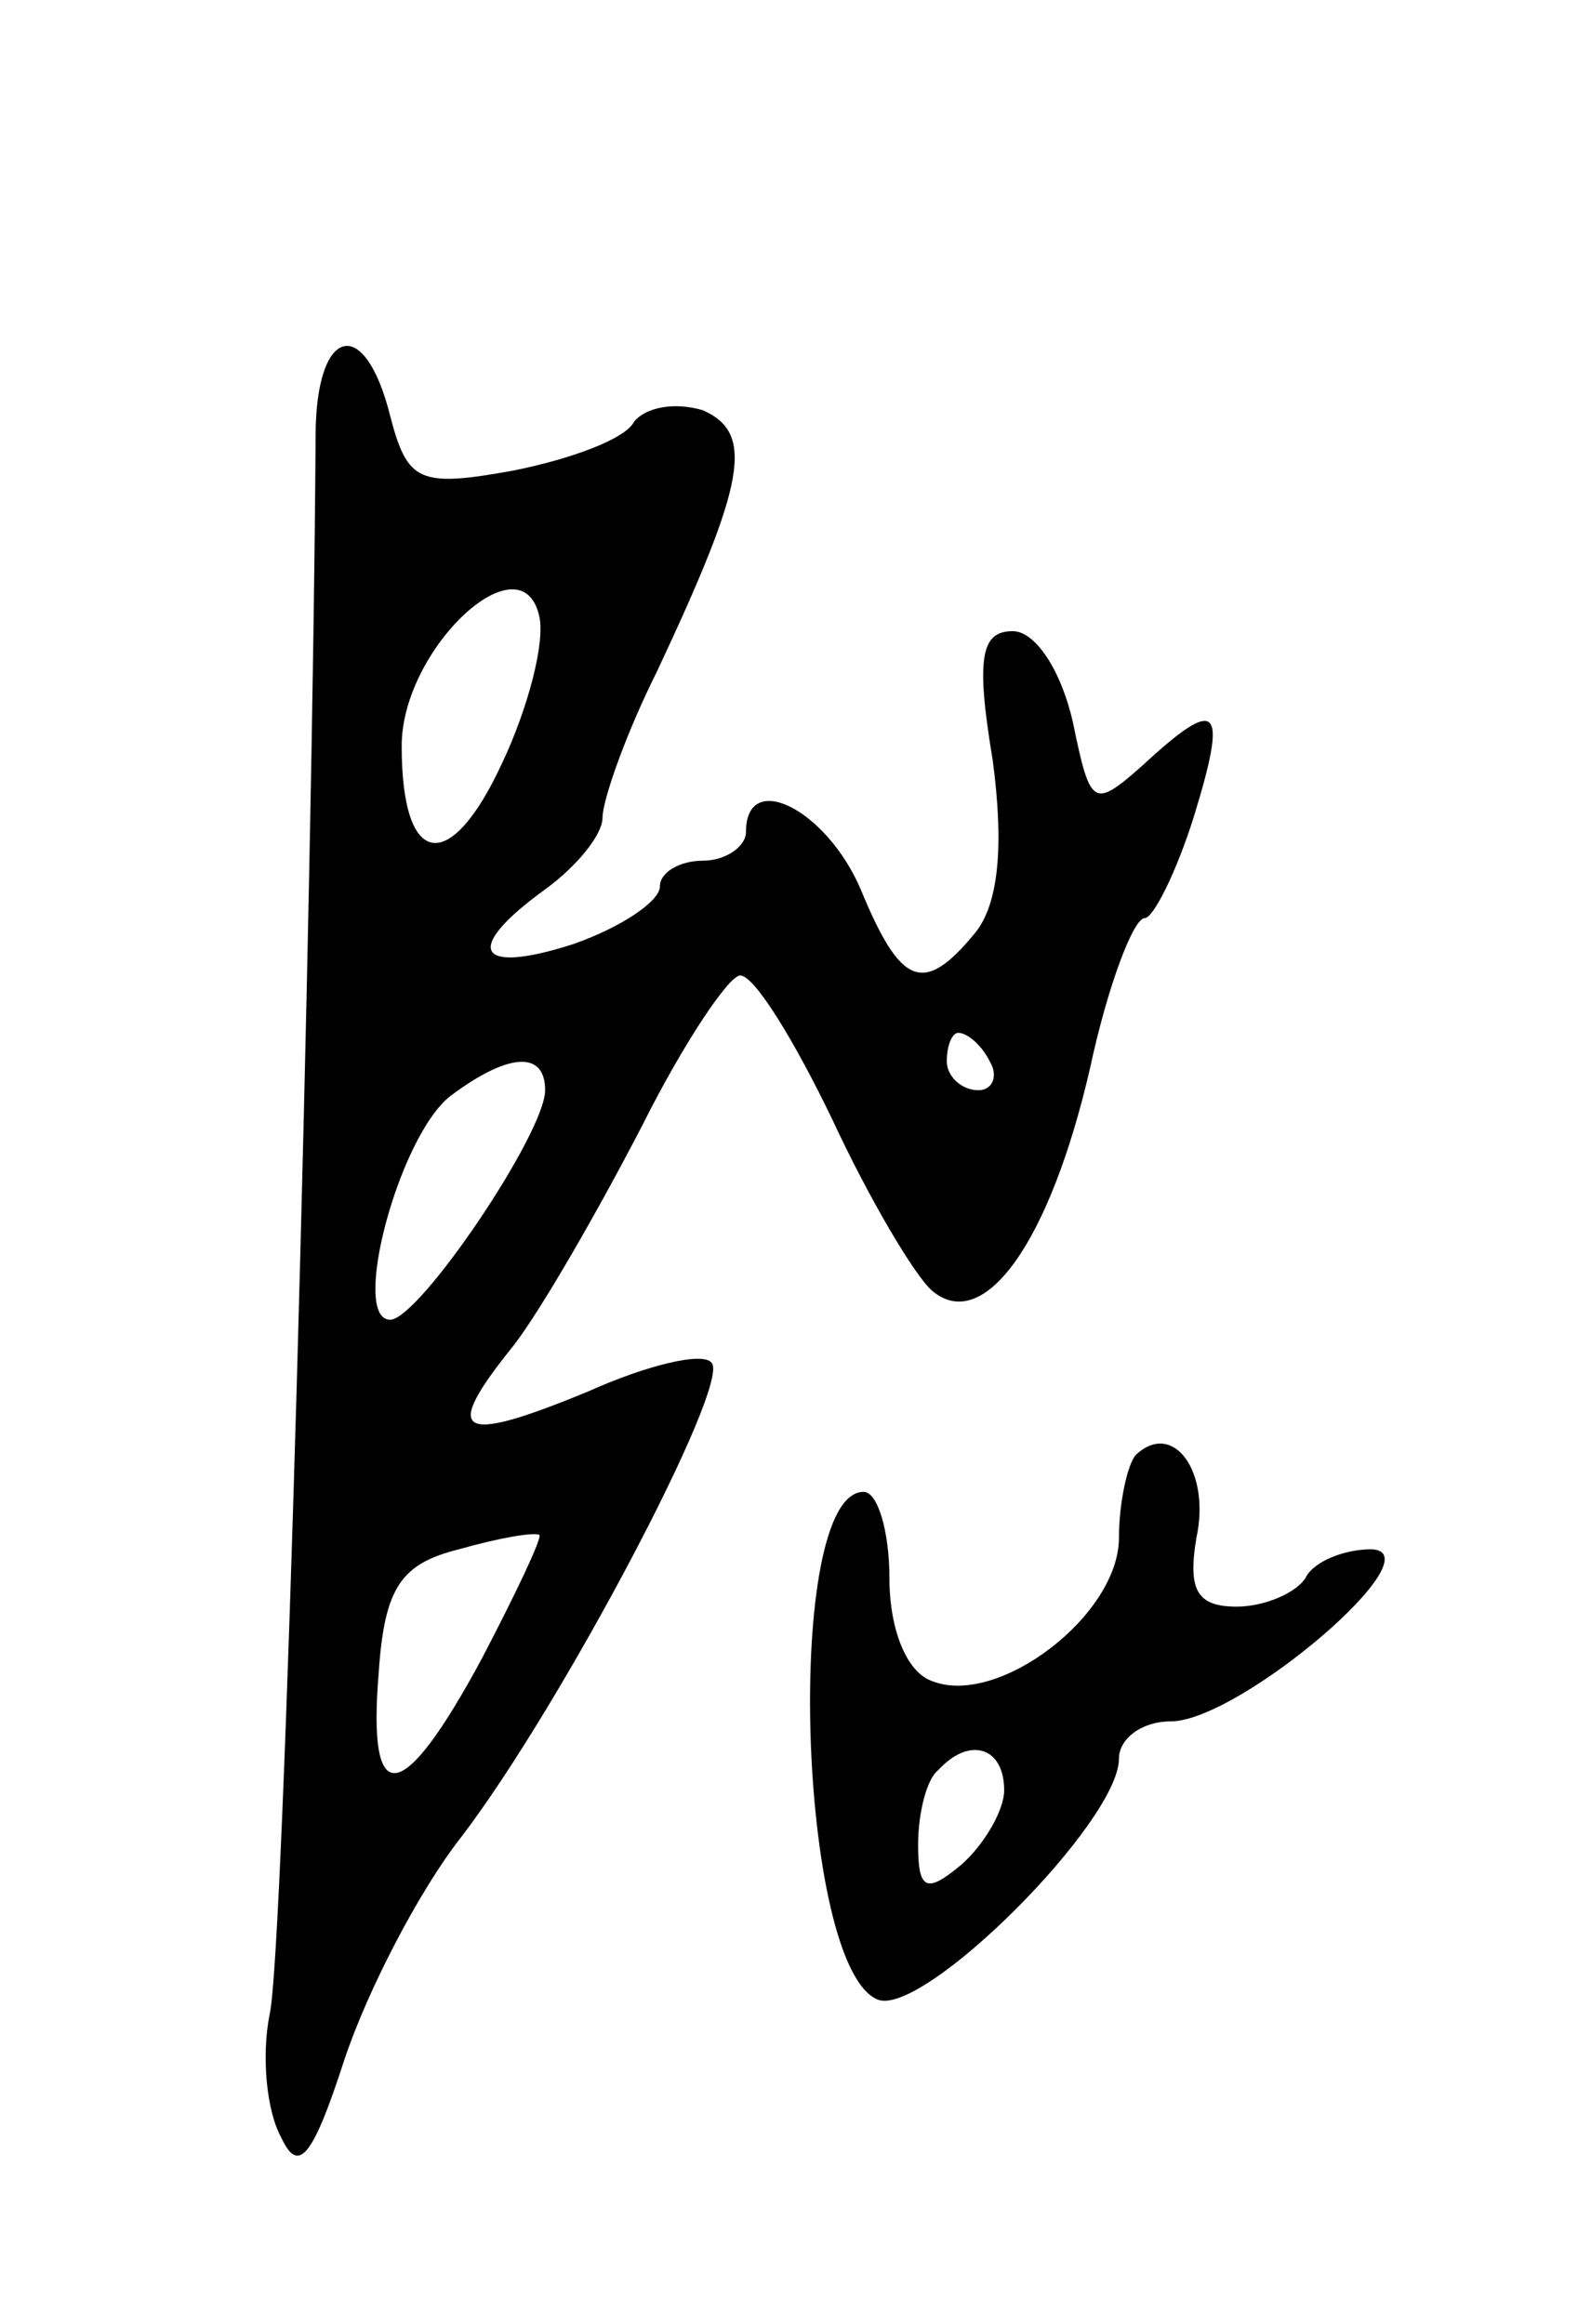 <svg version="1.0" xmlns="http://www.w3.org/2000/svg"
 width="55pt" height="81pt" viewBox="0 0 55 81"
 preserveAspectRatio="xMidYMid meet">
<g transform="translate(0,81) scale(0.1,-0.1)"
fill="#000000" stroke="none">
<path d="M110 658 c-1 -163 -11 -529 -16 -550 -3 -15 -1 -34 4 -43 6 -13 11
-7 22 27 8 24 26 59 41 78 35 46 94 158 87 165 -3 4 -23 -1 -43 -10 -46 -19
-51 -15 -26 16 10 13 30 48 45 77 14 28 30 52 34 52 5 0 19 -23 32 -50 13 -28
29 -55 35 -60 18 -15 41 17 55 78 6 28 15 52 19 52 3 0 11 16 17 35 12 39 9
43 -18 18 -17 -15 -18 -14 -24 15 -4 18 -13 32 -21 32 -11 0 -13 -9 -7 -45 4
-30 2 -50 -6 -60 -18 -22 -26 -19 -40 15 -12 28 -40 42 -40 20 0 -5 -7 -10
-15 -10 -8 0 -15 -4 -15 -9 0 -5 -13 -14 -30 -20 -34 -11 -39 -2 -10 19 11 8
20 19 20 25 0 6 8 29 19 51 31 66 34 83 16 91 -10 3 -20 1 -24 -4 -3 -6 -22
-13 -42 -17 -33 -6 -37 -4 -43 19 -9 36 -26 31 -26 -7z m65 -114 c-18 -39 -35
-37 -35 6 0 34 42 73 48 45 2 -9 -4 -32 -13 -51z m170 -104 c3 -5 1 -10 -4
-10 -6 0 -11 5 -11 10 0 6 2 10 4 10 3 0 8 -4 11 -10z m-155 -10 c0 -15 -44
-80 -54 -80 -14 0 3 64 21 78 20 15 33 16 33 2z m-22 -198 c-28 -52 -40 -53
-36 -5 2 30 8 38 28 43 14 4 26 6 28 5 1 -1 -8 -20 -20 -43z"/>
<path d="M396 303 c-3 -3 -6 -17 -6 -29 0 -27 -42 -59 -65 -50 -9 3 -15 18
-15 36 0 16 -4 30 -9 30 -28 0 -23 -166 5 -177 16 -6 84 62 84 84 0 7 8 13 18
13 24 0 93 59 70 60 -9 0 -20 -4 -23 -10 -3 -5 -14 -10 -24 -10 -14 0 -17 6
-14 24 5 23 -8 41 -21 29z m-46 -117 c0 -7 -7 -19 -15 -26 -12 -10 -15 -9 -15
7 0 11 3 23 7 26 11 12 23 8 23 -7z"/>
</g>
</svg>
